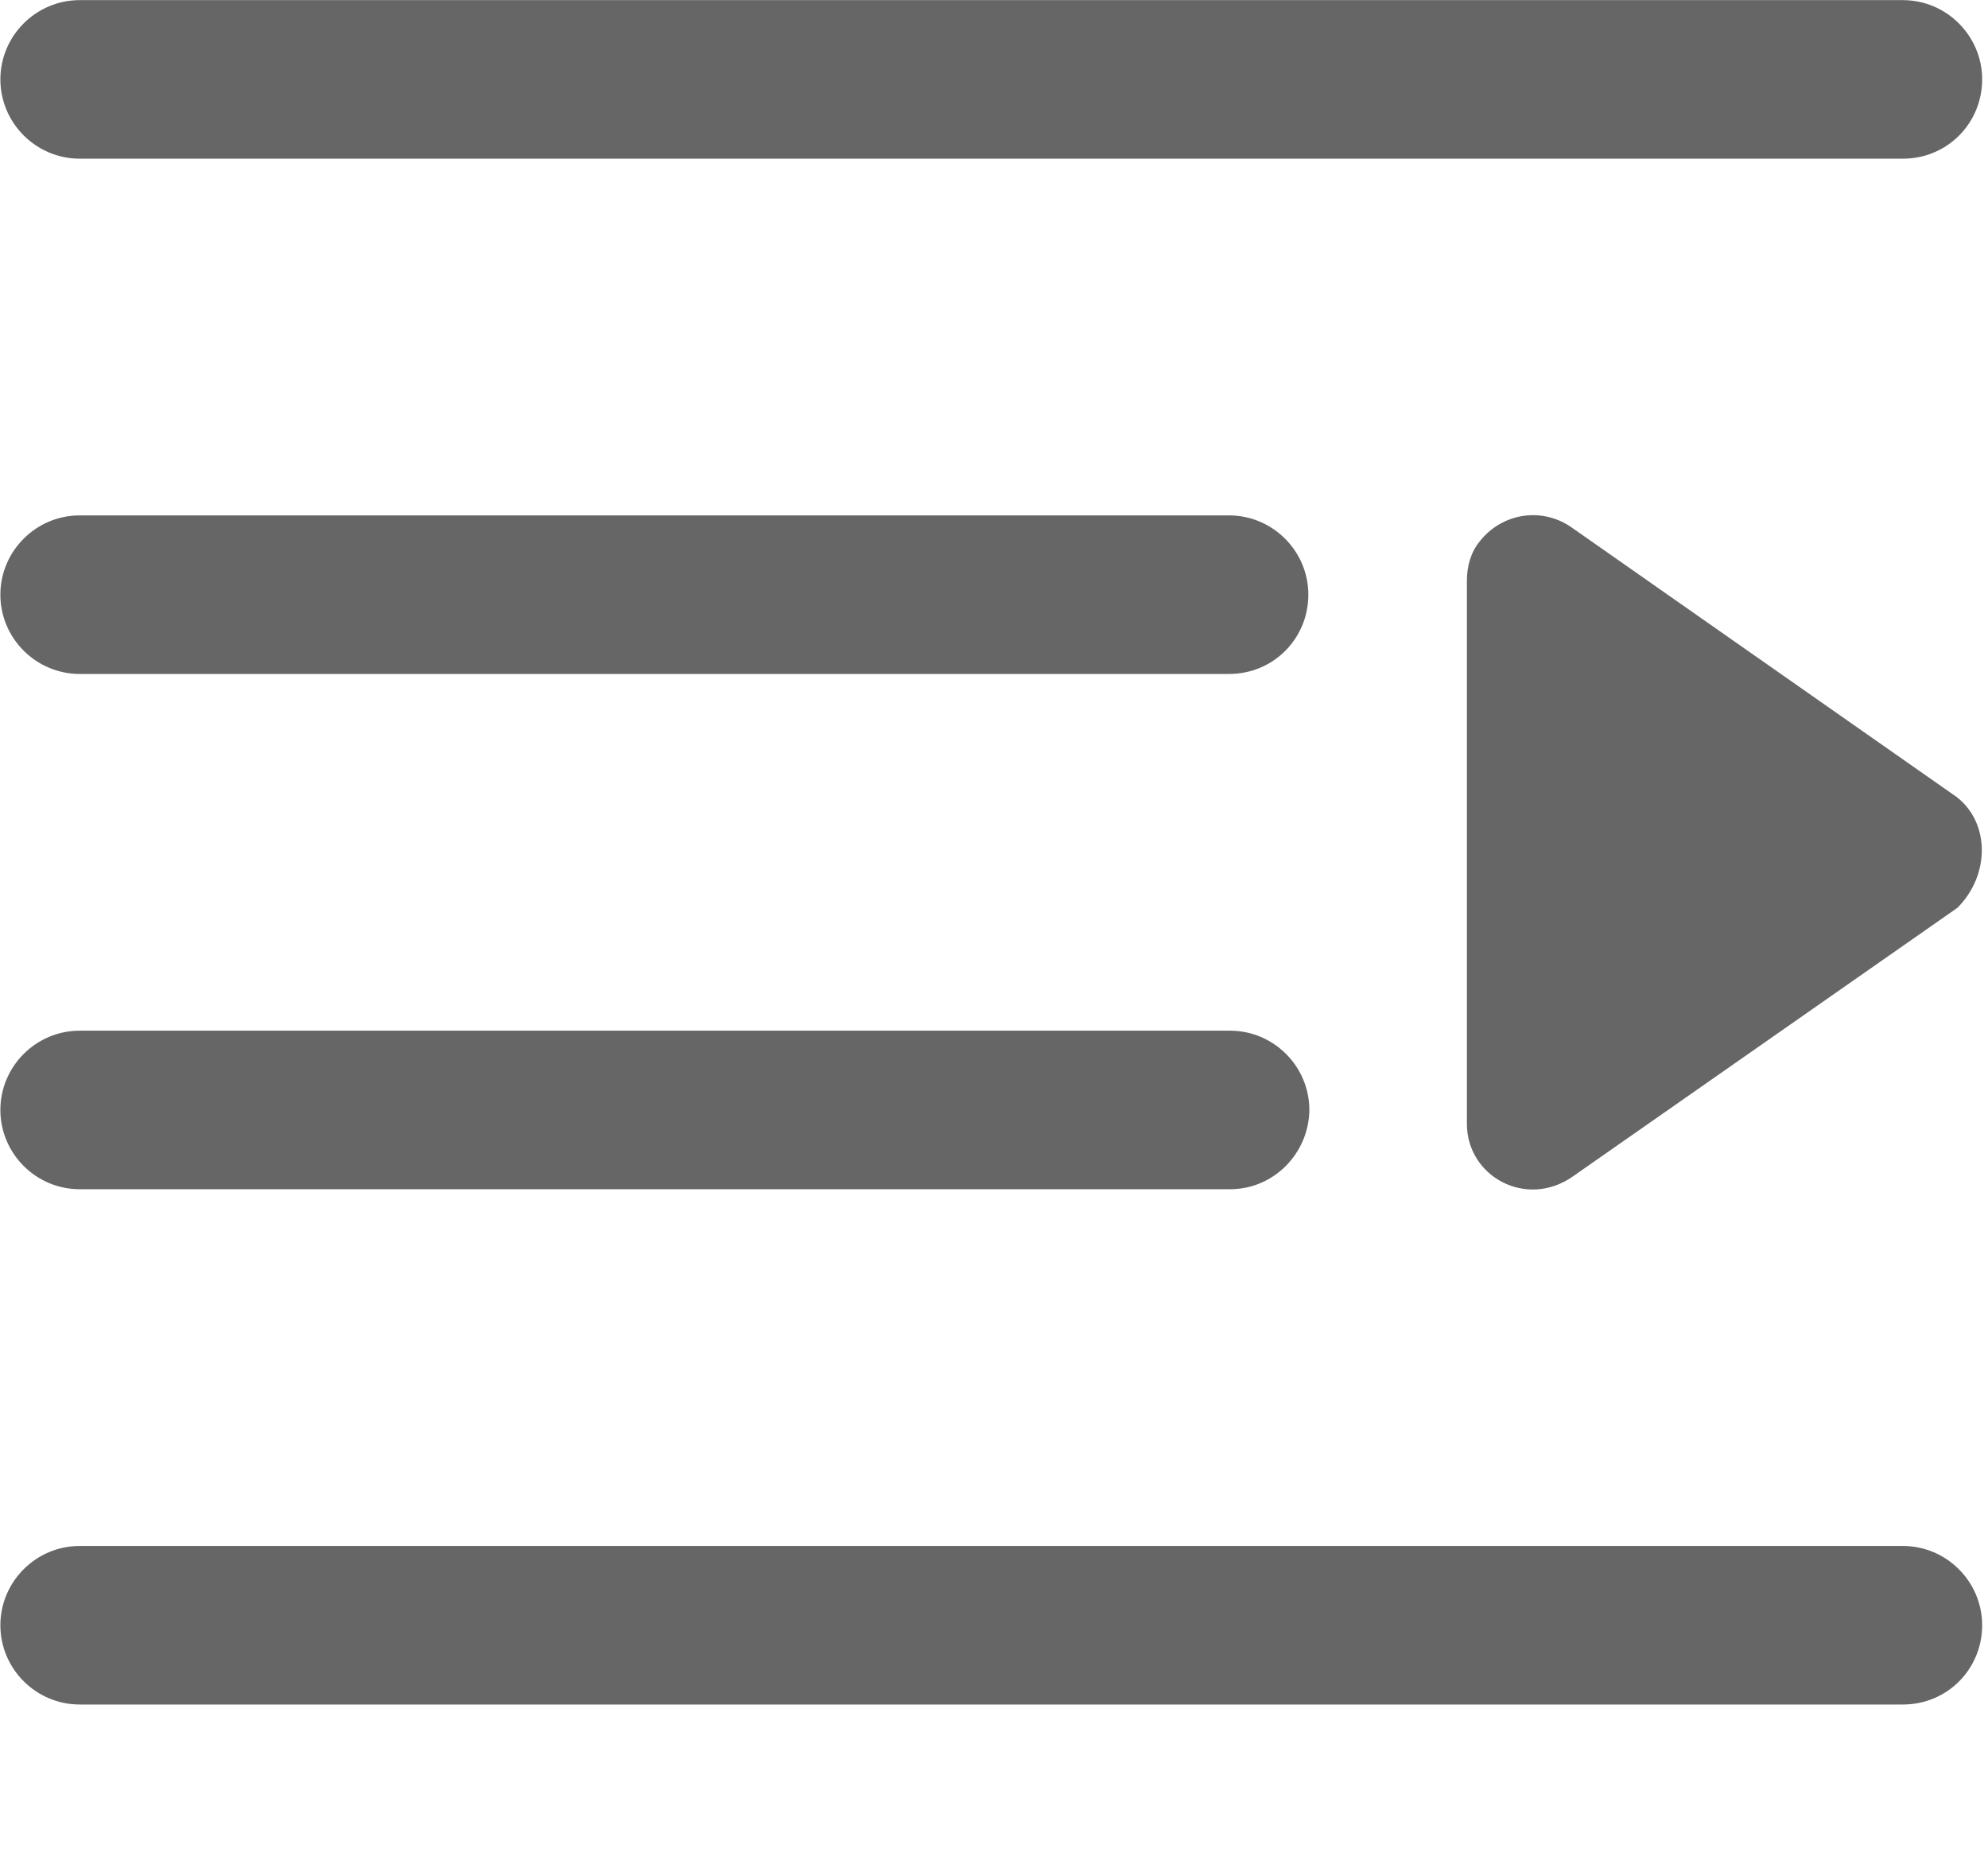 <?xml version="1.0" encoding="UTF-8"?>
<svg width="16px" height="15px" viewBox="0 0 16 15" version="1.1" xmlns="http://www.w3.org/2000/svg" xmlns:xlink="http://www.w3.org/1999/xlink">
    <title>菜单栏_展开</title>
    <g id="切图" stroke="none" stroke-width="1" fill="none" fill-rule="evenodd">
        <g transform="translate(-561, -58)" fill="#666666" fill-rule="nonzero" id="编组">
            <g transform="translate(561, 58)">
                <path d="M15.746,6.413 L12.659,4.252 C12.42,4.077 12.093,4.124 11.91,4.356 C11.838,4.443 11.806,4.555 11.806,4.675 L11.806,9.045 C11.806,9.468 12.284,9.731 12.659,9.468 L15.754,7.306 C16.017,7.043 16.017,6.621 15.746,6.413 Z M15.315,1.277 L0.641,1.277 C0.29,1.277 0.003,0.99 0.003,0.639 C0.003,0.288 0.29,0.001 0.641,0.001 L15.315,0.001 C15.666,0.001 15.953,0.288 15.953,0.639 C15.953,0.99 15.674,1.277 15.315,1.277 Z M15.315,13.718 L0.641,13.718 C0.29,13.718 0.003,13.431 0.003,13.08 C0.003,12.729 0.29,12.442 0.641,12.442 L15.315,12.442 C15.666,12.442 15.953,12.729 15.953,13.08 C15.953,13.431 15.674,13.718 15.315,13.718 Z M9.892,5.424 L0.641,5.424 C0.29,5.424 0.003,5.137 0.003,4.786 C0.003,4.435 0.29,4.148 0.641,4.148 L9.892,4.148 C10.243,4.148 10.53,4.435 10.53,4.786 C10.53,5.137 10.251,5.424 9.892,5.424 Z M9.9,9.571 L0.641,9.571 C0.29,9.571 0.003,9.284 0.003,8.933 C0.003,8.582 0.29,8.295 0.641,8.295 L9.9,8.295 C10.251,8.295 10.538,8.582 10.538,8.933 L10.538,8.941 C10.53,9.284 10.251,9.571 9.9,9.571 Z" id="形状"></path>
            </g>
        </g>
    </g>
</svg>
